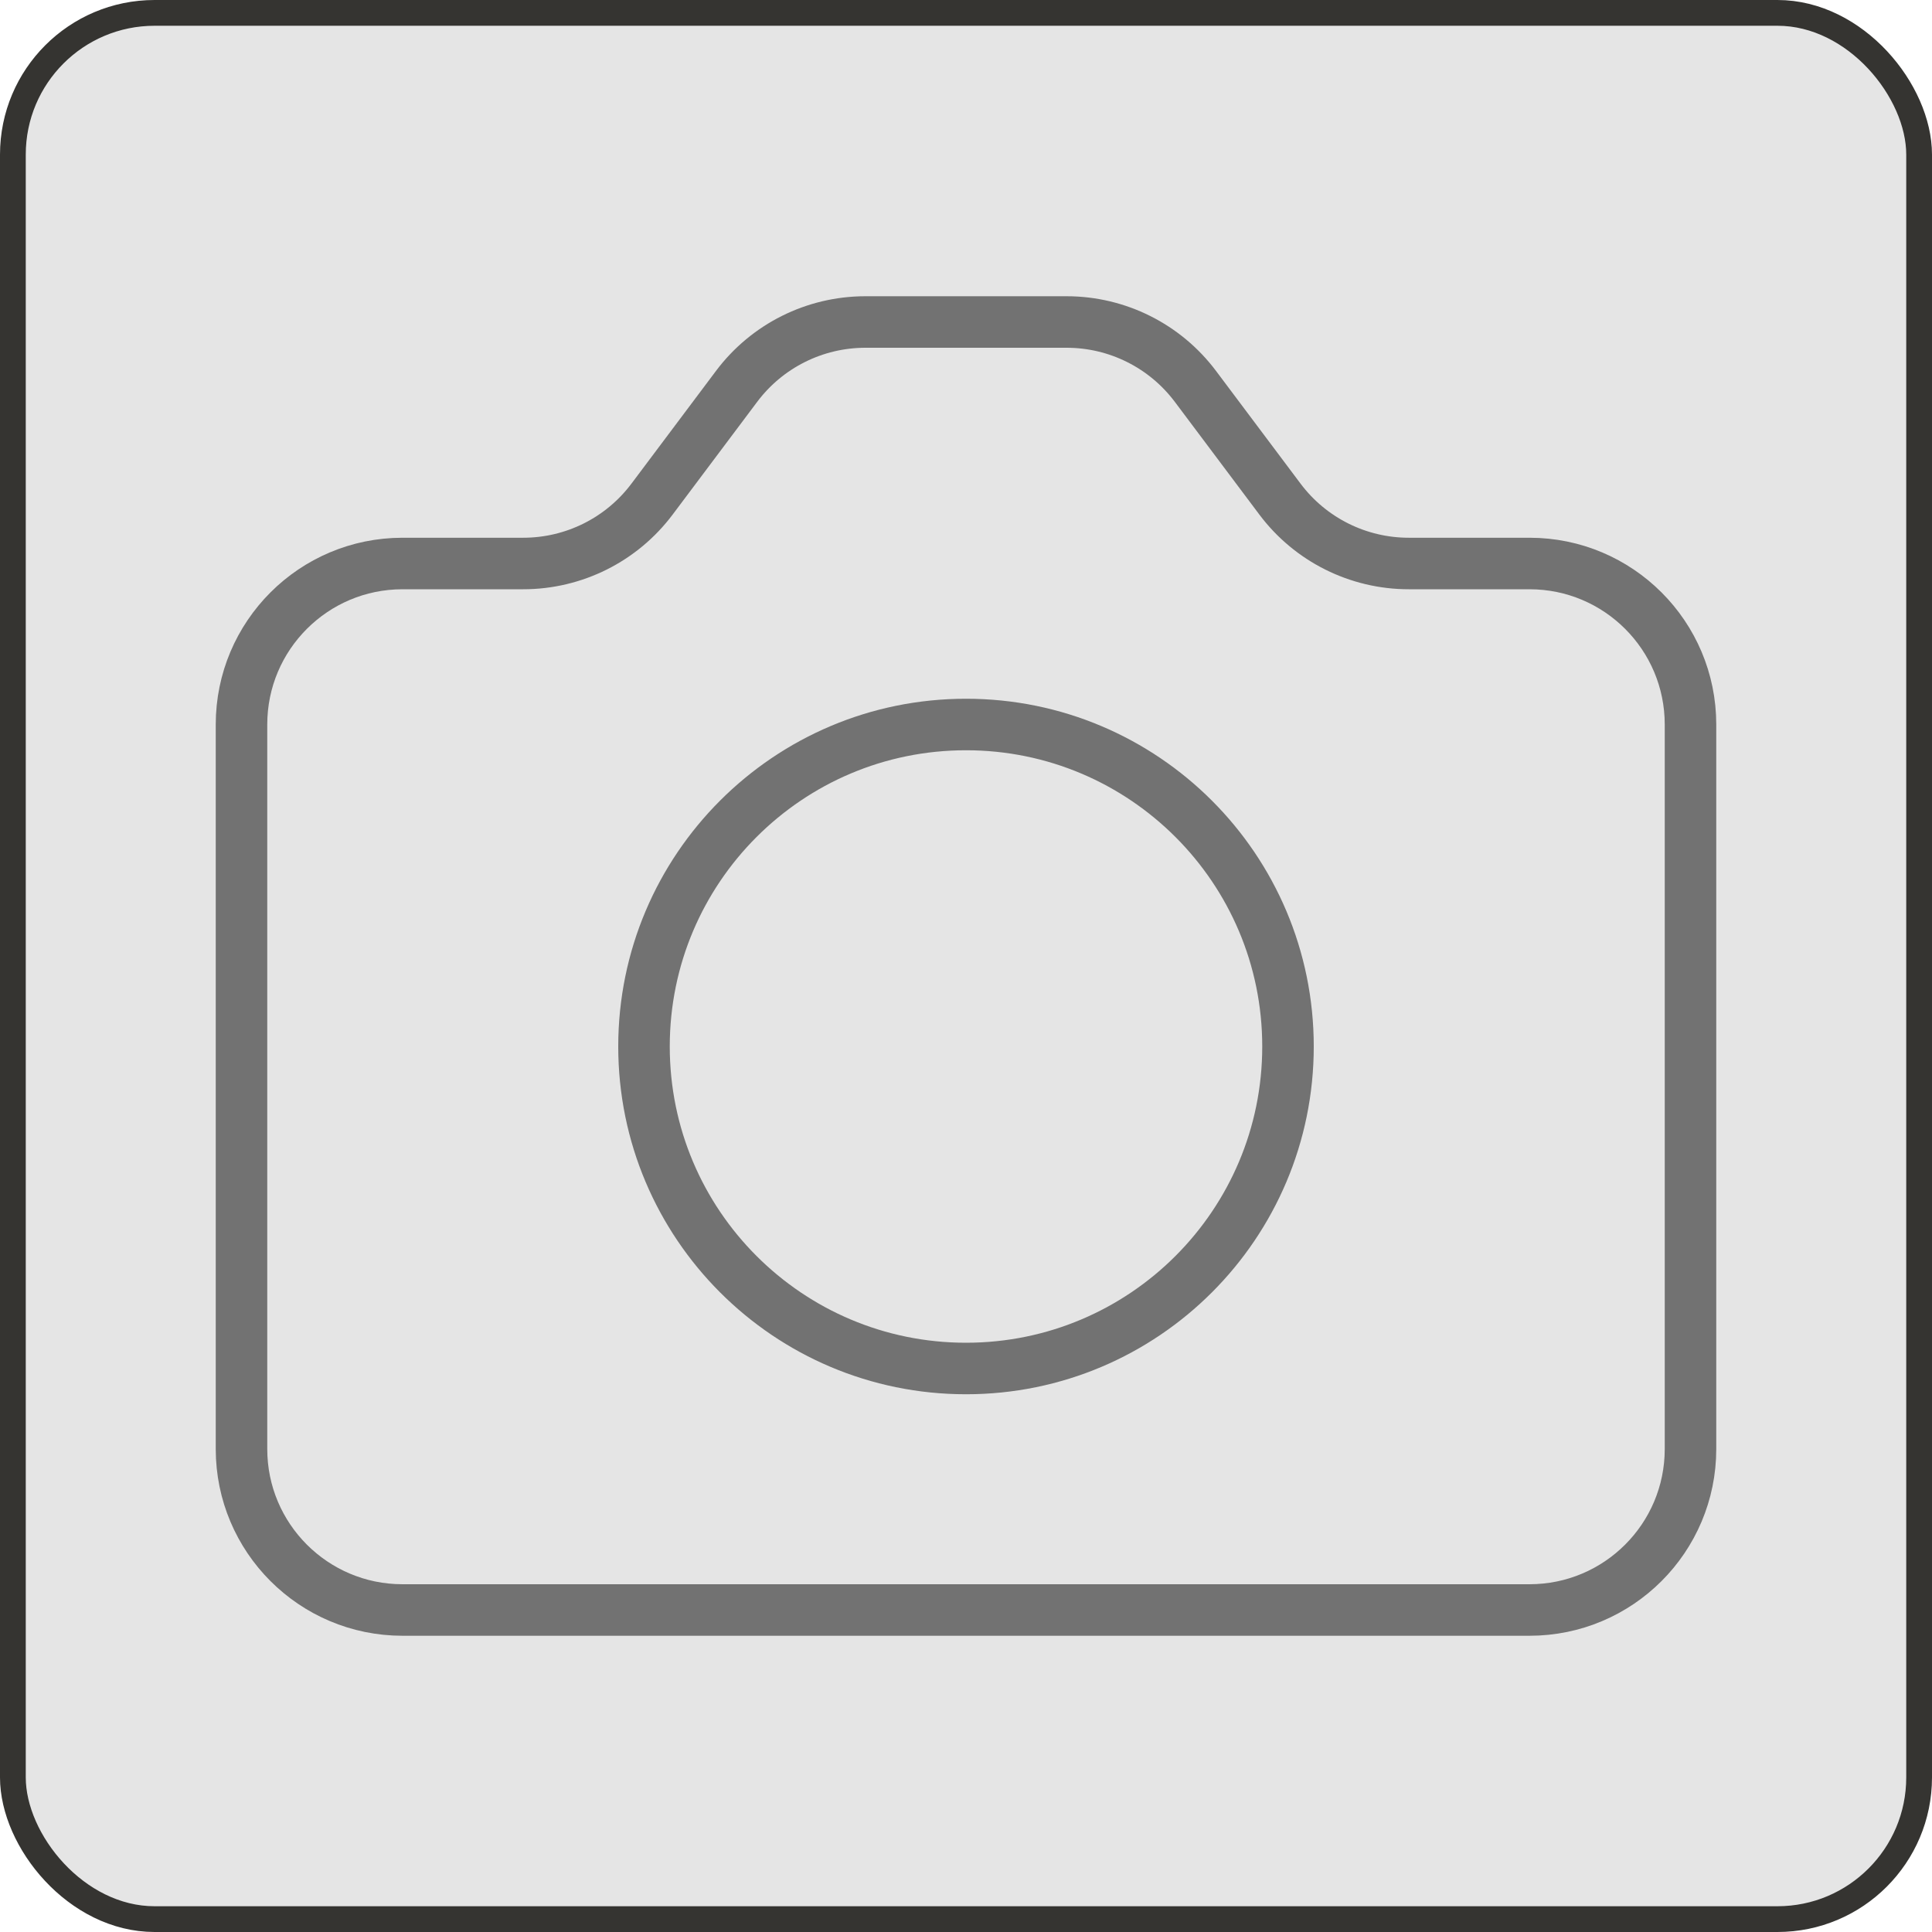 <svg width="300" height="300" viewBox="0 0 300 300" fill="none" xmlns="http://www.w3.org/2000/svg">
<rect x="2" y="2" width="296" height="296" rx="22" fill="#E5E5E5"/>
<rect x="2" y="2" width="296" height="296" rx="22" stroke="#353431" stroke-width="4"/>
<path d="M37.5 112.5C37.5 98.693 48.693 87.5 62.5 87.5H81.25C89.119 87.5 96.529 83.795 101.25 77.5L114.375 60C119.096 53.705 126.506 50 134.375 50H165.625C173.494 50 180.904 53.705 185.625 60L198.75 77.5C203.471 83.795 210.881 87.5 218.75 87.5H237.5C251.308 87.5 262.5 98.693 262.5 112.5V225C262.5 238.808 251.308 250 237.5 250H62.5C48.693 250 37.5 238.808 37.5 225V112.5Z" stroke="#727272" stroke-width="8" stroke-linecap="round" stroke-linejoin="round"/>
<path d="M150 212.5C177.614 212.5 200 190.114 200 162.5C200 134.886 177.614 112.5 150 112.5C122.386 112.5 100 134.886 100 162.5C100 190.114 122.386 212.5 150 212.5Z" stroke="#727272" stroke-width="8" stroke-linecap="round" stroke-linejoin="round"/>
</svg>
